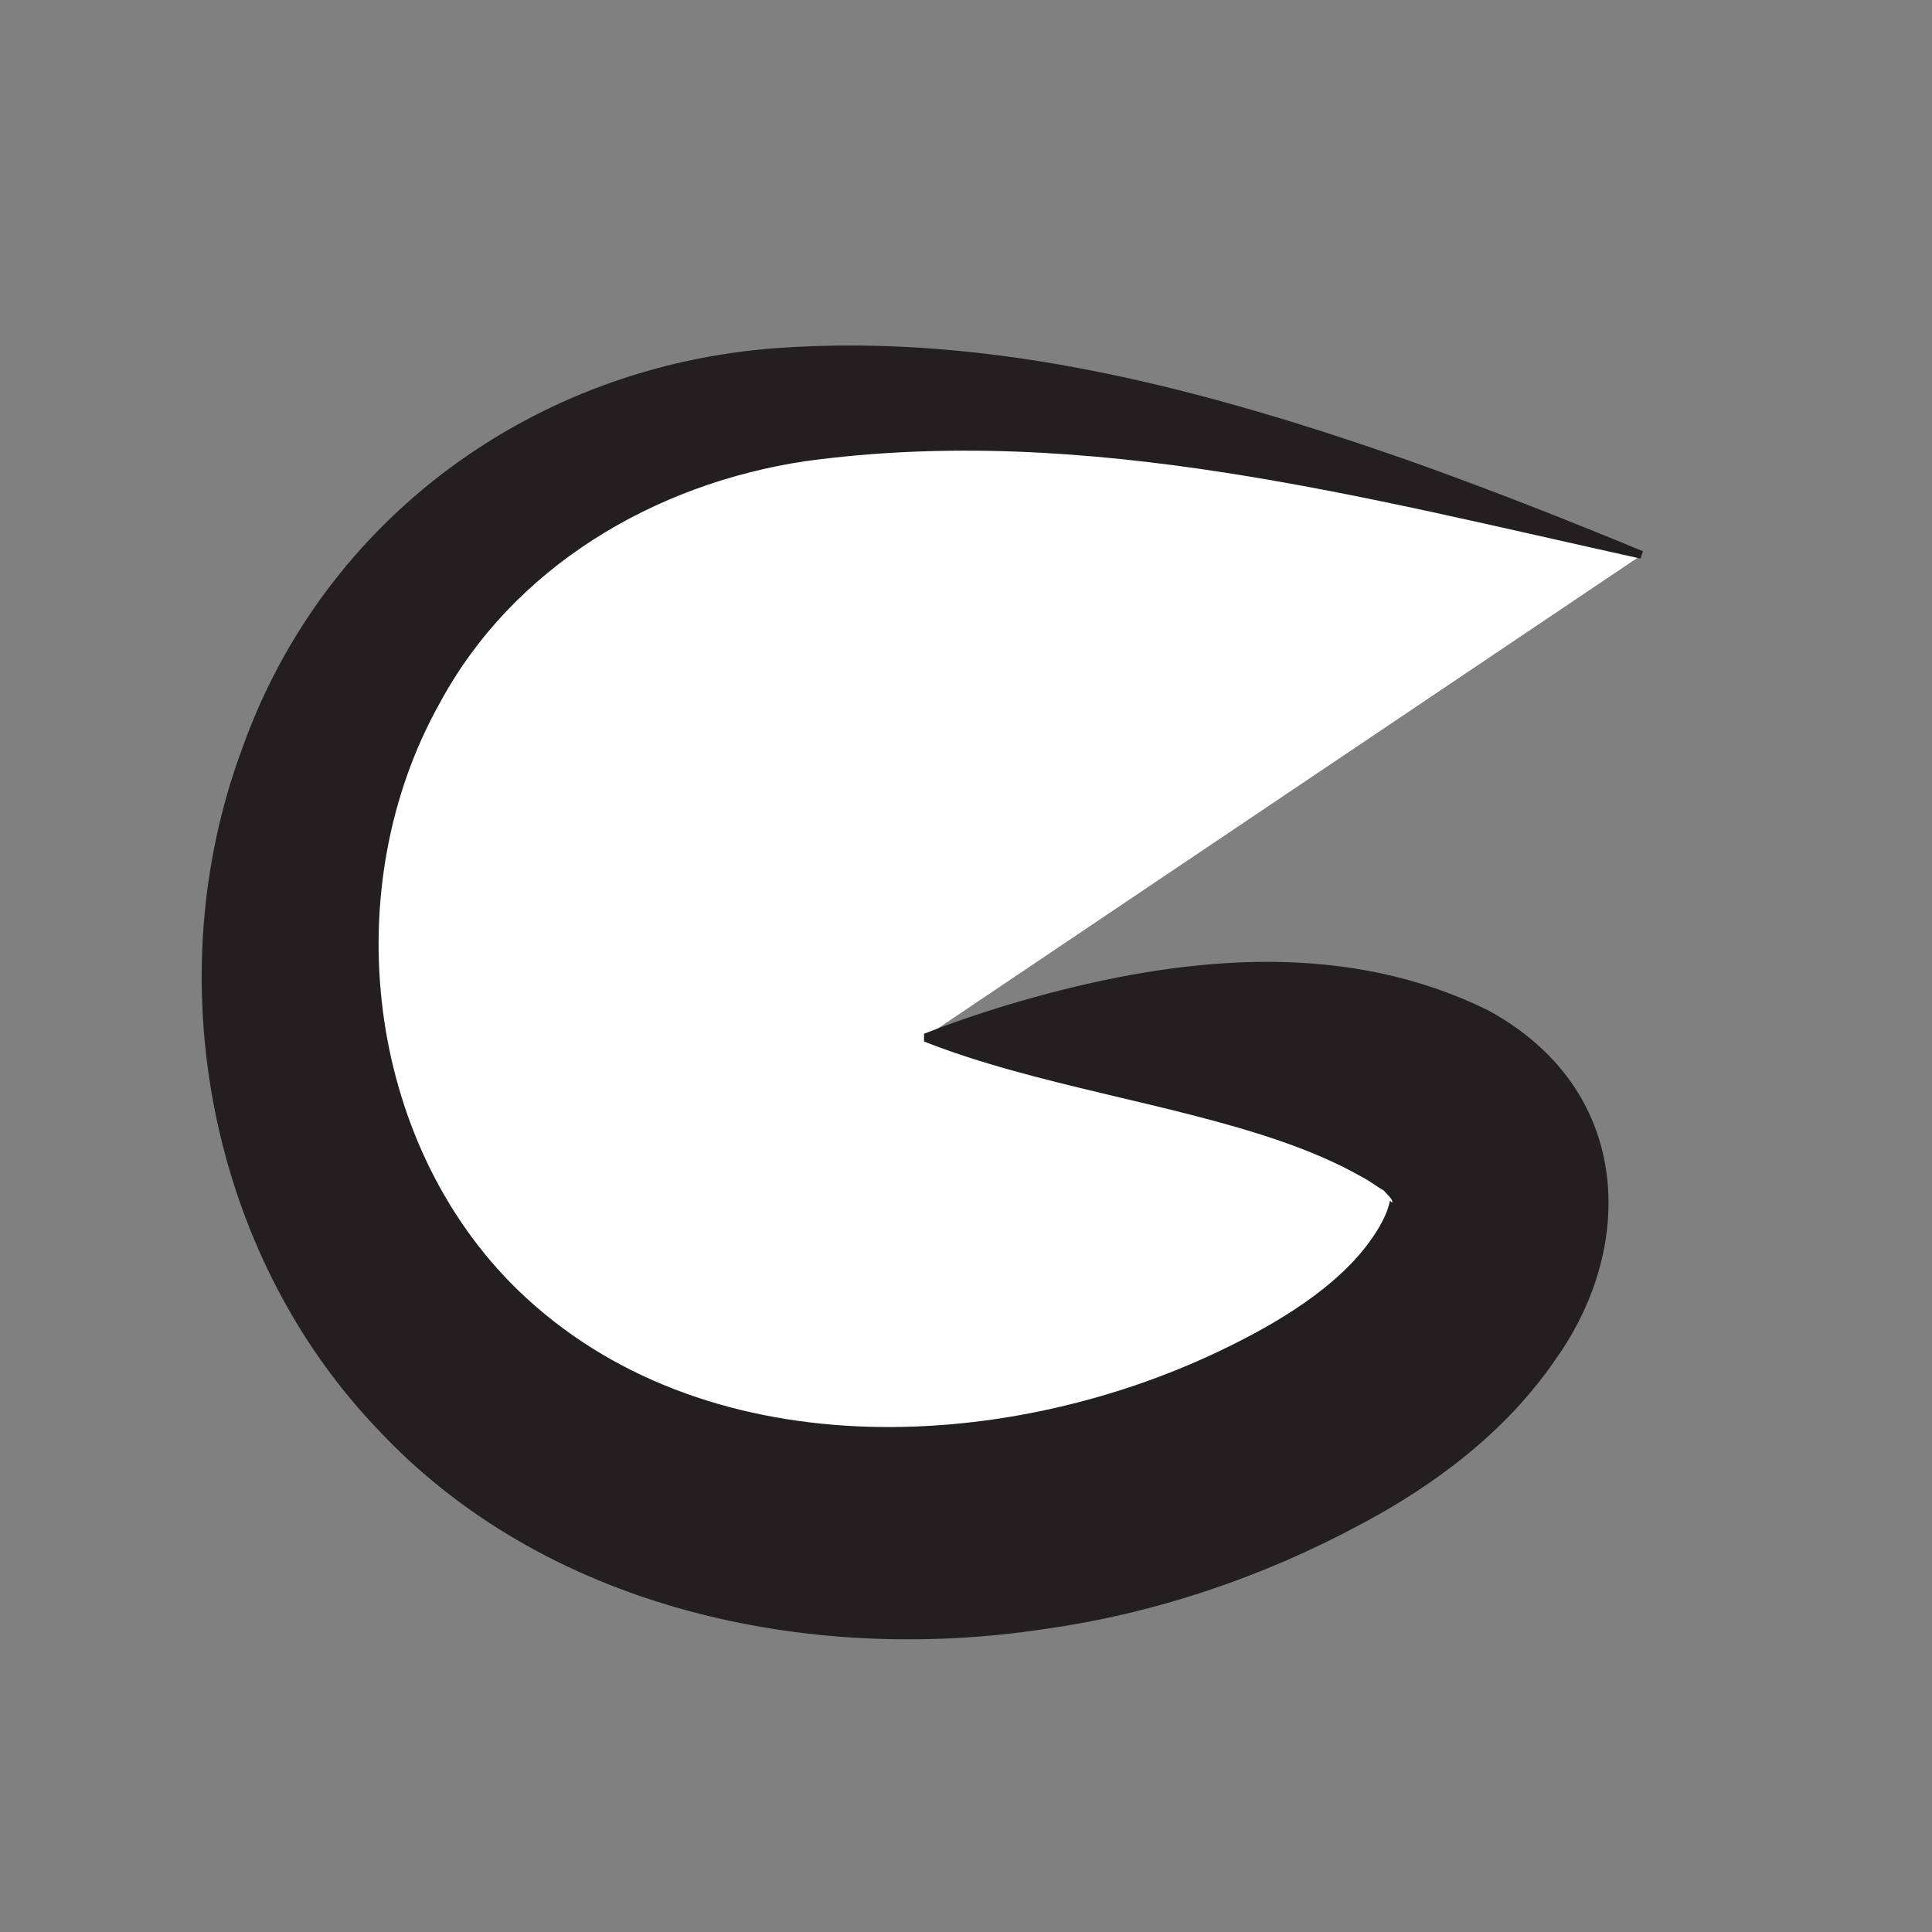 <?xml version="1.0" encoding="UTF-8"?>
<svg id="Layer_1" data-name="Layer 1" xmlns="http://www.w3.org/2000/svg" viewBox="0 0 250 250">
  <rect x="0" y="0" width="250" height="250" fill="#808080" stroke="none"/>
  <defs>
    <style>
      .cls-1 {
        fill: #231f20;
      }

      .cls-1, .cls-2 {
        stroke-width: 0px;
      }

      .cls-2 {
        fill: #fff;
      }
    </style>
  </defs>
  <path class="cls-2" d="M212.44,71.81c-33.66-10.71-68.68-21.16-100.37-20.08-96.38,1.8-99.95,135.94-6.71,146.08,24.41,2.4,47.93-3.37,67.57-15.04,17.22-9.91,30.18-29.67,13.04-40.29-18.15-10.27-43.07-8.11-66.4-8.2"/>
  <path class="cls-1" d="M212.29,72.28c-35.71-7.86-71.59-17.59-108.1-12.6-19.54,2.93-37.79,13.69-47.28,31.29-13.4,23.9-9.64,56.78,10.11,75.97,23.72,22.95,62.51,21.4,90.81,7.87,7.33-3.49,15.48-8.31,19.86-14.8.92-1.34,1.58-2.67,1.87-3.54.32-.92.27-1.22.36-1.07.06.06.12.19.21.19.01,0,.07,0,.04-.06-.03-.39-.56-.86-.82-1.16-.14-.12-.21-.29-.38-.37-.89-.5-1.7-1.17-2.61-1.63-3.36-1.92-6.73-3.34-10.47-4.65-14.33-4.99-31.96-7.28-46.32-12.95,0,0,0-1,0-1,5.41-2.13,10.74-3.8,16.19-5.25,18.53-4.86,38.73-6.7,56.81,2.22,1.68.9,3.47,2.08,4.94,3.24,13.83,10.9,13.23,28.93,3.58,42.21-6.32,9.15-15.49,16.02-25,21.05-12.74,6.87-26.67,11.56-41,13.57-30.59,4.61-64.62-2.59-86.4-26.05-21.78-22.93-28.31-58.28-17.41-87.74,10.6-29.97,37.81-49.65,69.13-51.97,28.15-2.05,55.62,5.37,81.77,14.5,10.26,3.65,20.36,7.62,30.41,11.78,0,0-.3.95-.3.95h0Z"/>
</svg>